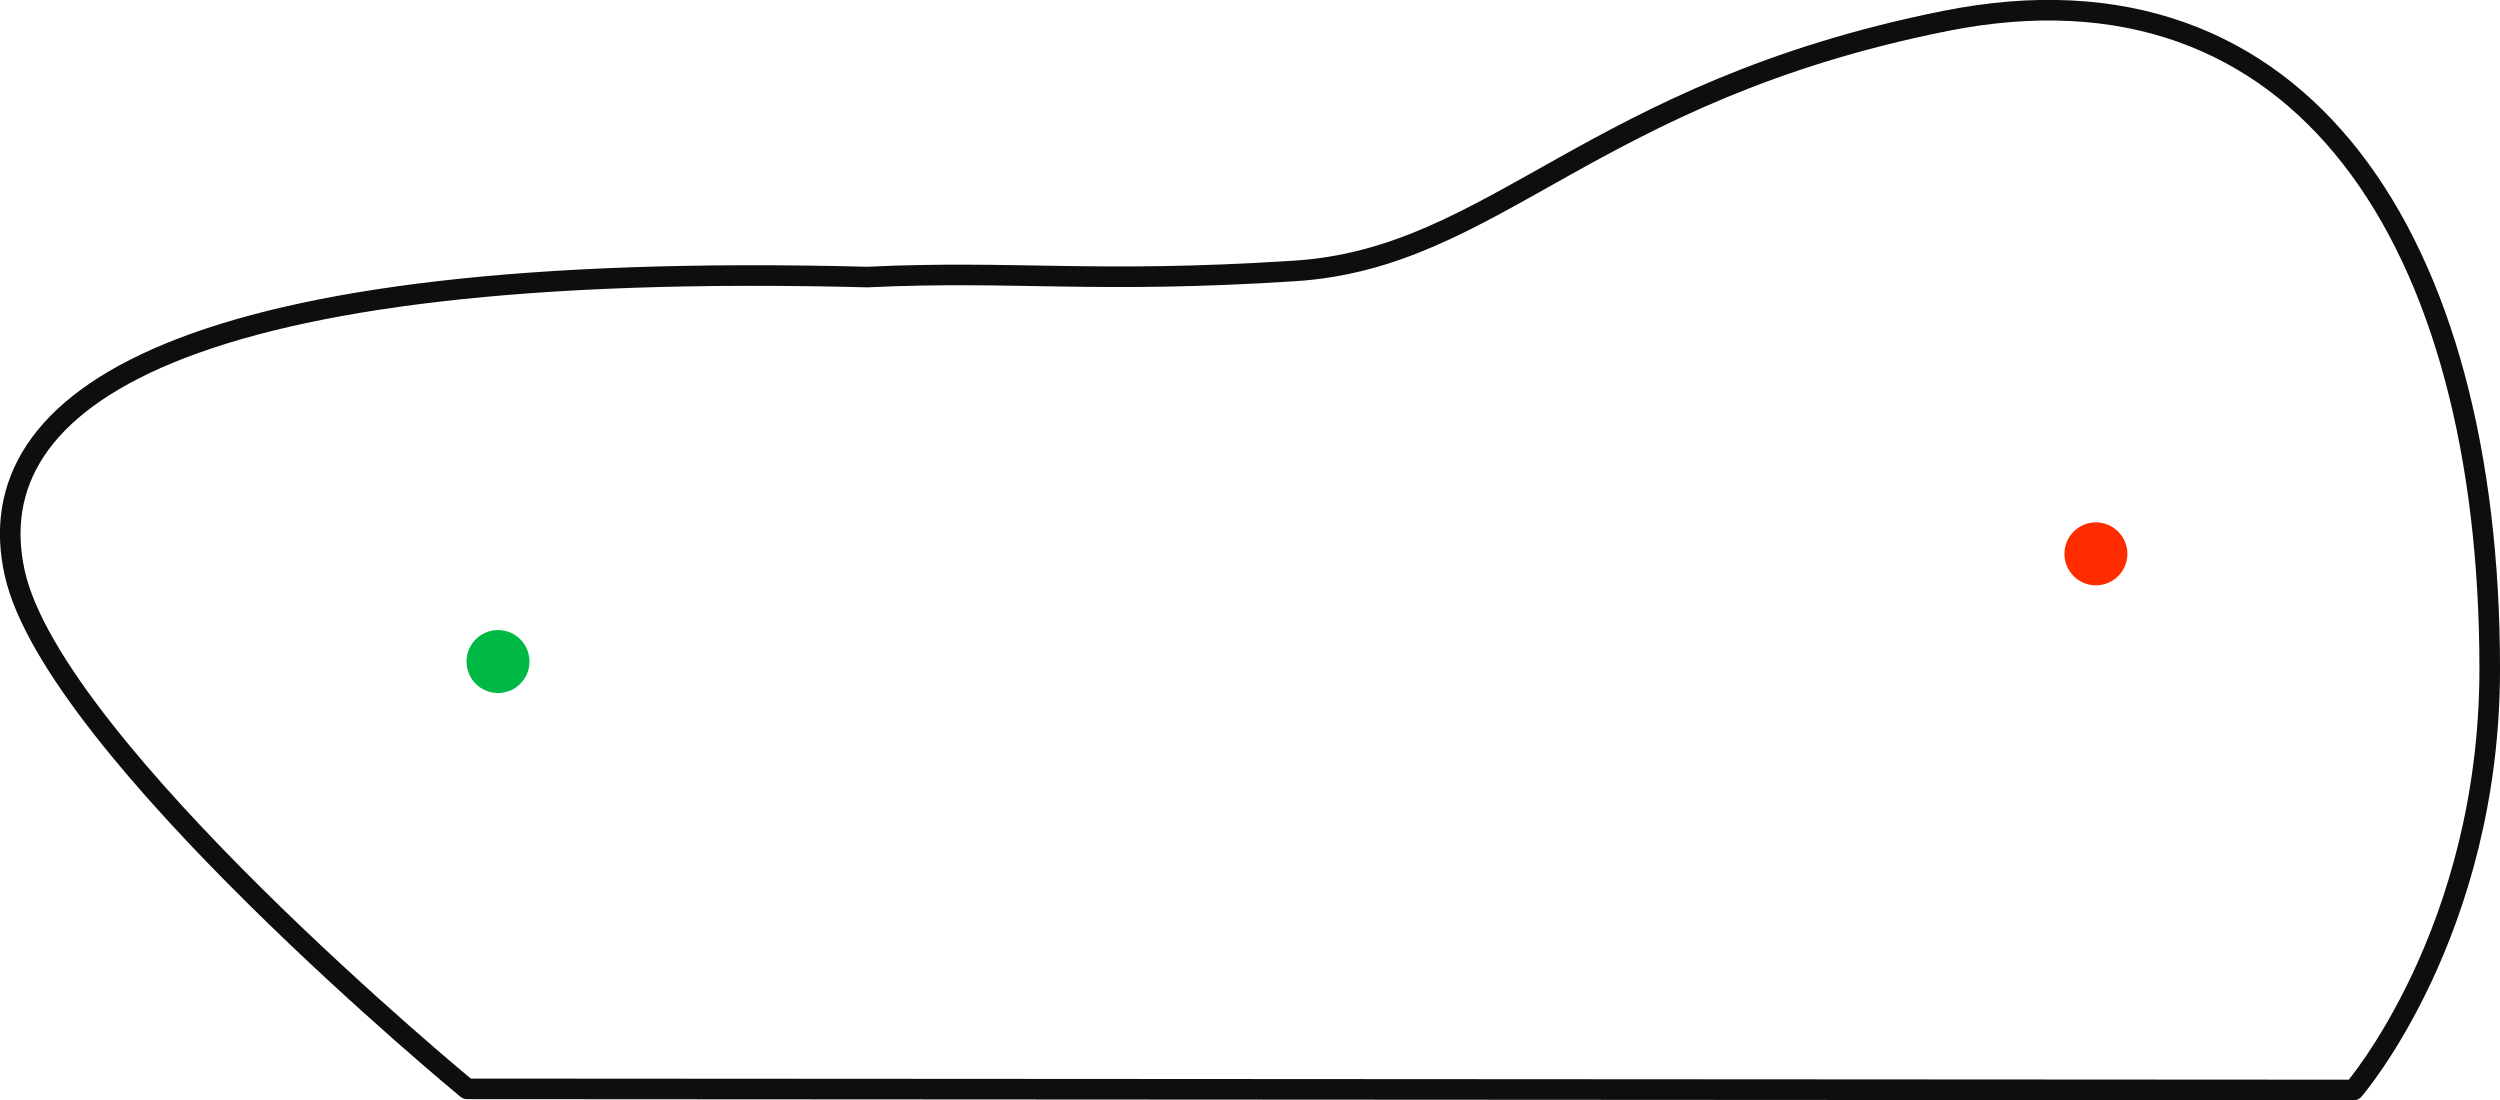 <?xml version="1.0" encoding="UTF-8" standalone="no"?>
<!-- Created with Inkscape (http://www.inkscape.org/) -->

<svg
   width="121.397mm"
   height="53.428mm"
   viewBox="0 0 121.397 53.428"
   version="1.1"
   id="svg5"
   inkscape:version="1.4 (86a8ad7, 2024-10-11)"
   sodipodi:docname="Example2.svg"
   inkscape:export-filename="Example2.png"
   inkscape:export-xdpi="96"
   inkscape:export-ydpi="96"
   xmlns:inkscape="http://www.inkscape.org/namespaces/inkscape"
   xmlns:sodipodi="http://sodipodi.sourceforge.net/DTD/sodipodi-0.dtd"
   xmlns="http://www.w3.org/2000/svg"
   xmlns:svg="http://www.w3.org/2000/svg">
  <sodipodi:namedview
     id="namedview7"
     pagecolor="#ffffff"
     bordercolor="#666666"
     borderopacity="1.0"
     inkscape:showpageshadow="2"
     inkscape:pageopacity="1"
     inkscape:pagecheckerboard="0"
     inkscape:deskcolor="#d1d1d1"
     inkscape:document-units="mm"
     showgrid="false"
     inkscape:zoom="1.1893044"
     inkscape:cx="337.59229"
     inkscape:cy="119.39752"
     inkscape:window-width="1920"
     inkscape:window-height="1009"
     inkscape:window-x="-8"
     inkscape:window-y="-8"
     inkscape:window-maximized="1"
     inkscape:current-layer="layer1" />
  <defs
     id="defs2" />
  <g
     inkscape:label="Layer 1"
     inkscape:groupmode="layer"
     id="layer1"
     transform="translate(-28.861,-22.266)">
    <path
       style="fill:none;stroke:#000000;stroke-width:1;stroke-linecap:round;stroke-linejoin:round;stroke-dasharray:none;stroke-opacity:0.945;paint-order:stroke fill markers"
       d="m 70.972,35.719 c -33.223,-0.858 -43.283,5.886 -41.395,14.38 1.888,8.495 21.964,25.041 21.964,25.041 l 91.611,0.054 c 0,0 6.607,-7.639 6.607,-20.45 1e-5,-20.765 -9.124,-34.923 -26.428,-31.462 -17.304,3.461 -21.848,11.511 -31.601,12.14 -9.753,0.629 -13.566,-0.042 -20.757,0.297 z"
       id="path1"
       sodipodi:nodetypes="csccsssc" />
    <circle
       style="fill:#00b945;stroke:none;stroke-width:0.2;stroke-linecap:round;stroke-linejoin:round;stroke-opacity:0.945;paint-order:stroke fill markers"
       id="path2"
       cx="53.044"
       cy="54.39"
       r="1.529" />
    <circle
       style="fill:#ff2c00;stroke:none;stroke-width:0.2;stroke-linecap:round;stroke-linejoin:round;stroke-opacity:0.945;paint-order:stroke fill markers"
       id="path2-0"
       cx="130.635"
       cy="49.161"
       r="1.529" />
  </g>
</svg>
